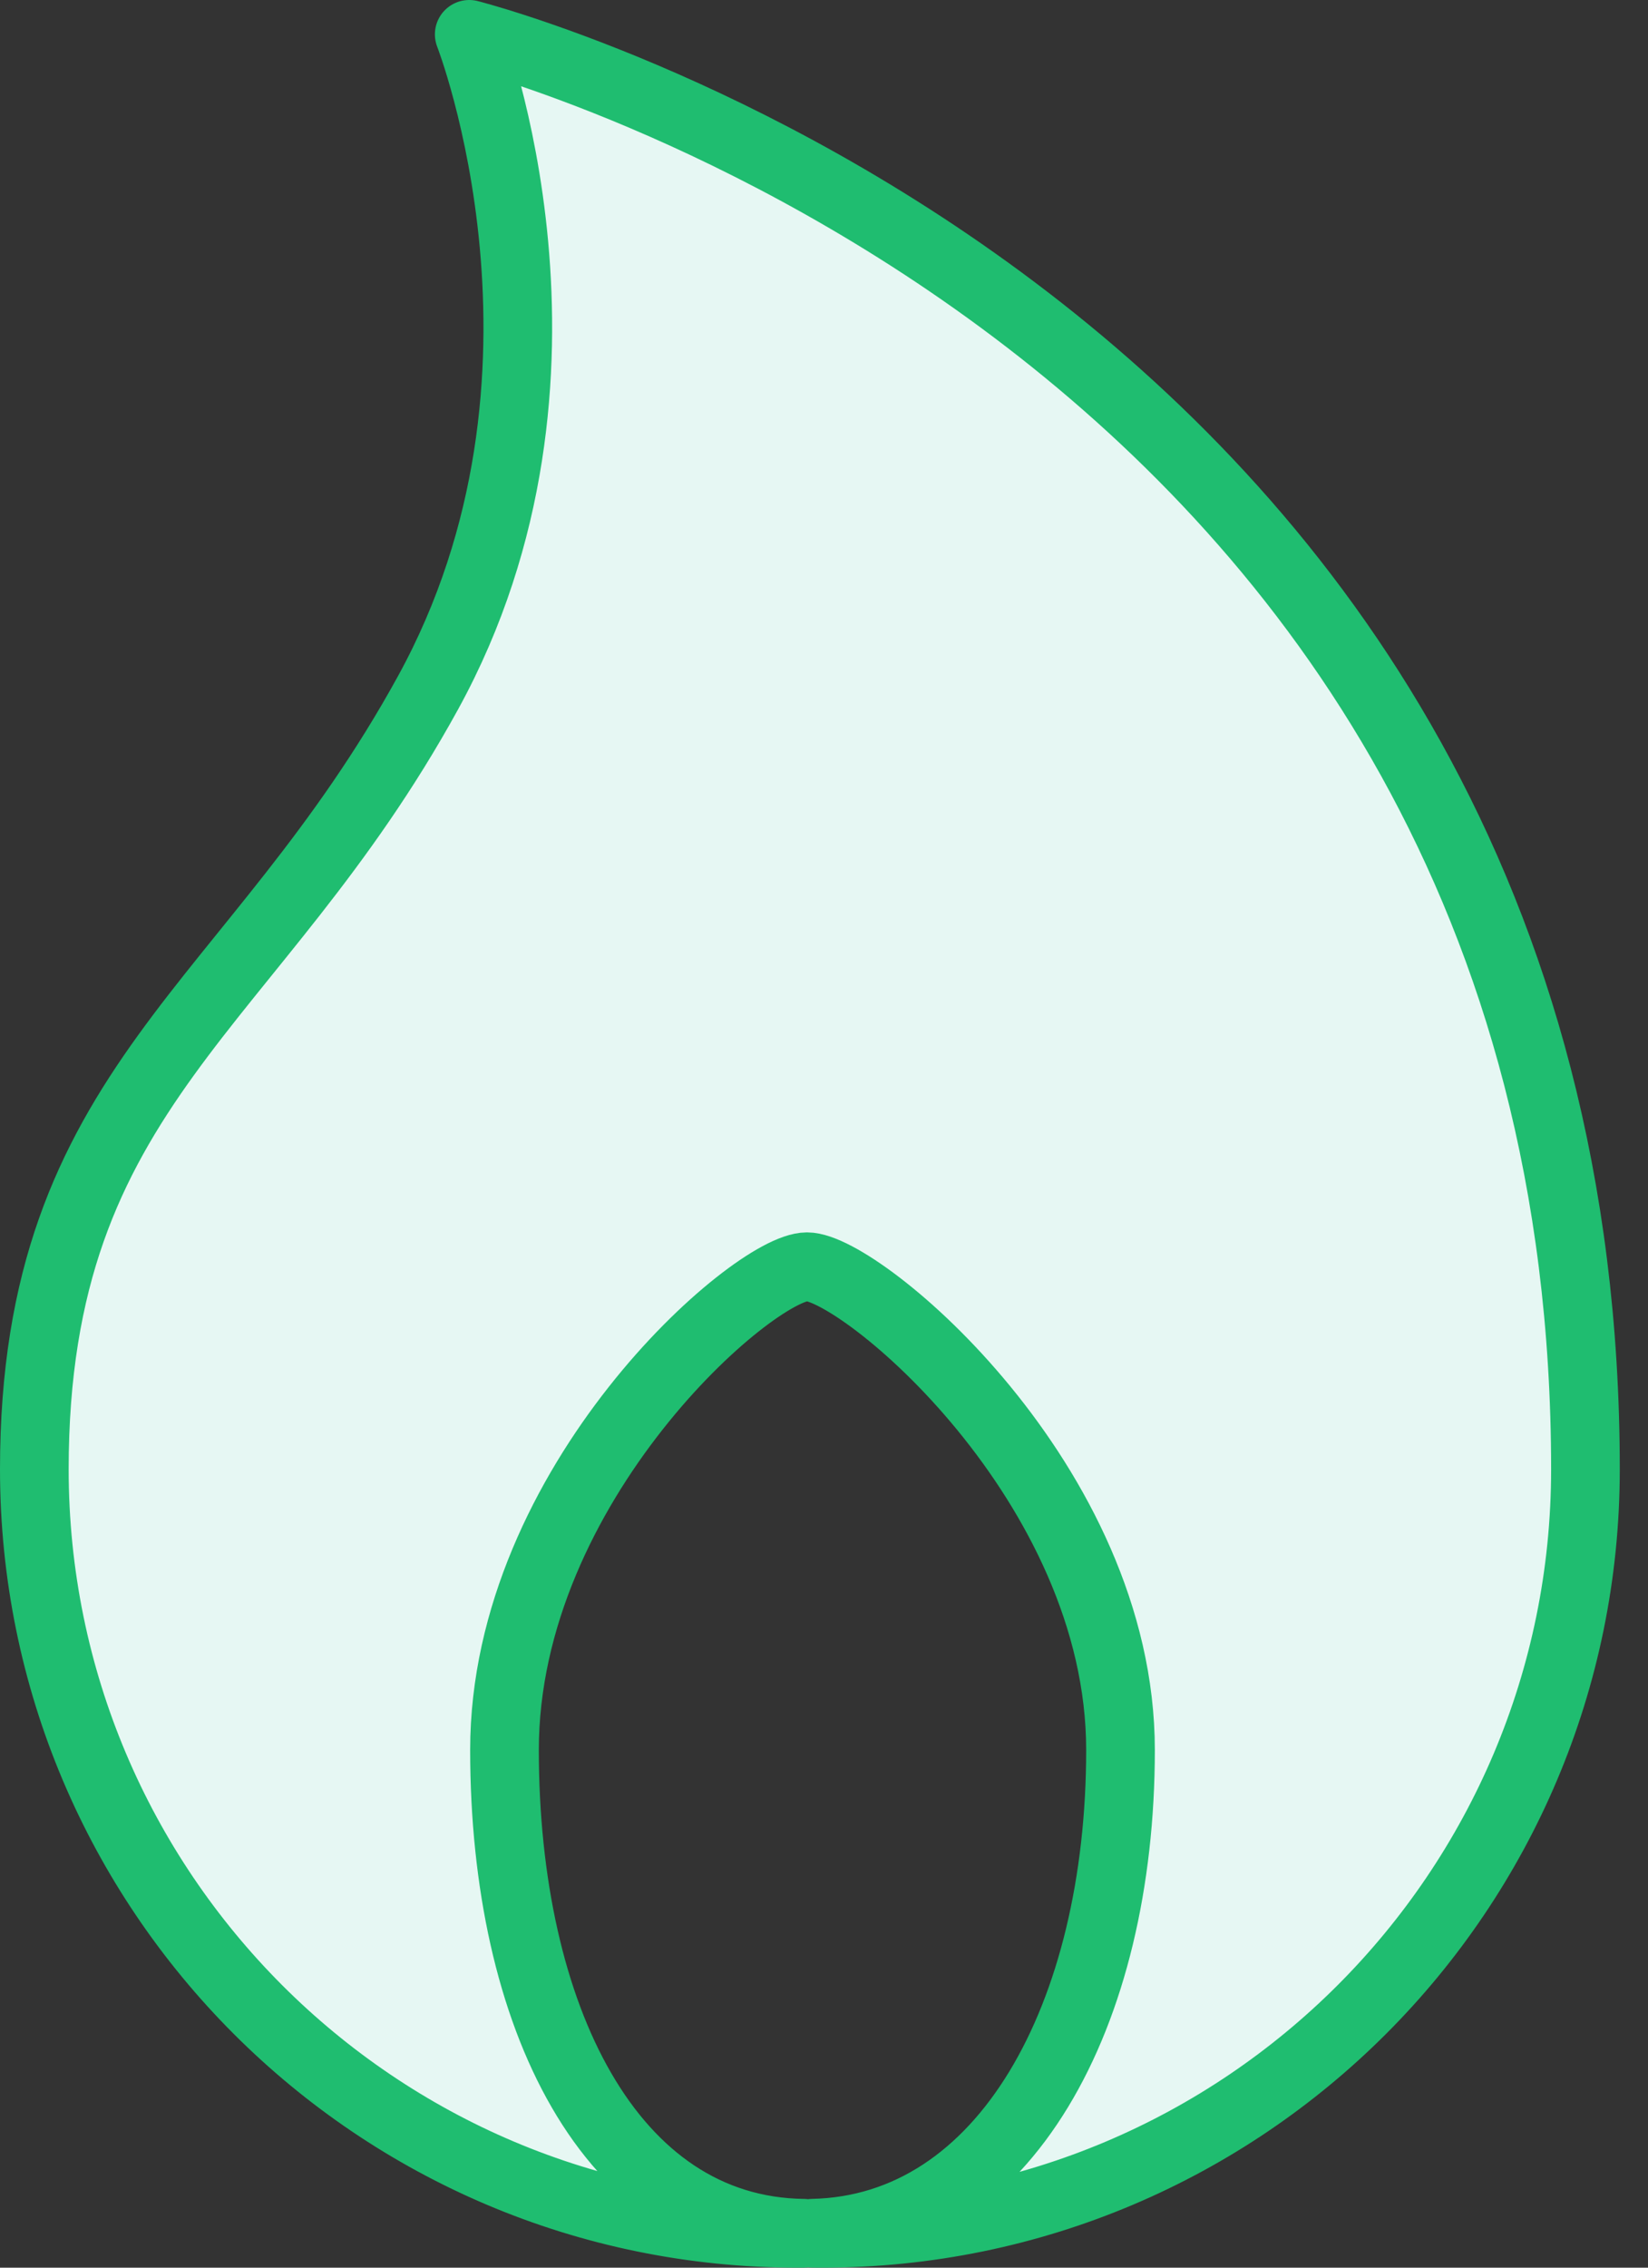 <?xml version="1.0" encoding="UTF-8"?>
<svg width="48px" height="66px" viewBox="0 0 48 66" version="1.1" xmlns="http://www.w3.org/2000/svg" xmlns:xlink="http://www.w3.org/1999/xlink">
    <rect x="0" y="0" width="48" height="66" fill="#333333" stroke="none"/>
    <!-- Generator: sketchtool 41.2 (35397) - http://www.bohemiancoding.com/sketch -->
    <title>CFF5A395-E91A-4BEB-90BE-9C1850AE5B09</title>
    <desc>Created with sketchtool.</desc>
    <defs></defs>
    <g id="Page-1" stroke="none" stroke-width="1" fill="none" fill-rule="evenodd" stroke-linecap="round" stroke-linejoin="round">
        <g id="Page-3" transform="translate(-696, -1328)" stroke="#1FBD70" stroke-width="2" fill="#E6F7F3">
            <g id="Features" transform="translate(0, 950)">
                <g id="icon-fire" transform="translate(697, 379)">
                    <path d="M22.666,63.998 C22.758,63.999 22.85,64 22.942,64 C35.223,64 45.178,54.045 45.178,41.764 C45.178,8.228 12.667,0 12.667,0 C12.667,0 16.541,9.924 11.467,19.162 C6.393,28.4 -1.3986071e-09,30.539 0,41.764 C1.53014493e-09,54.044 9.955,64 22.236,64 C22.293,64 22.35,64 22.406,63.999 C16.768,63.927 13.694,57.657 13.694,49.934 C13.694,42.166 20.943,35.868 22.505,35.868 C24.068,35.868 31.636,42.166 31.636,49.934 C31.636,57.629 28.272,63.881 22.666,63.998 Z" id="Shape"></path>
                </g>
            </g>
        </g>
    </g>
</svg>